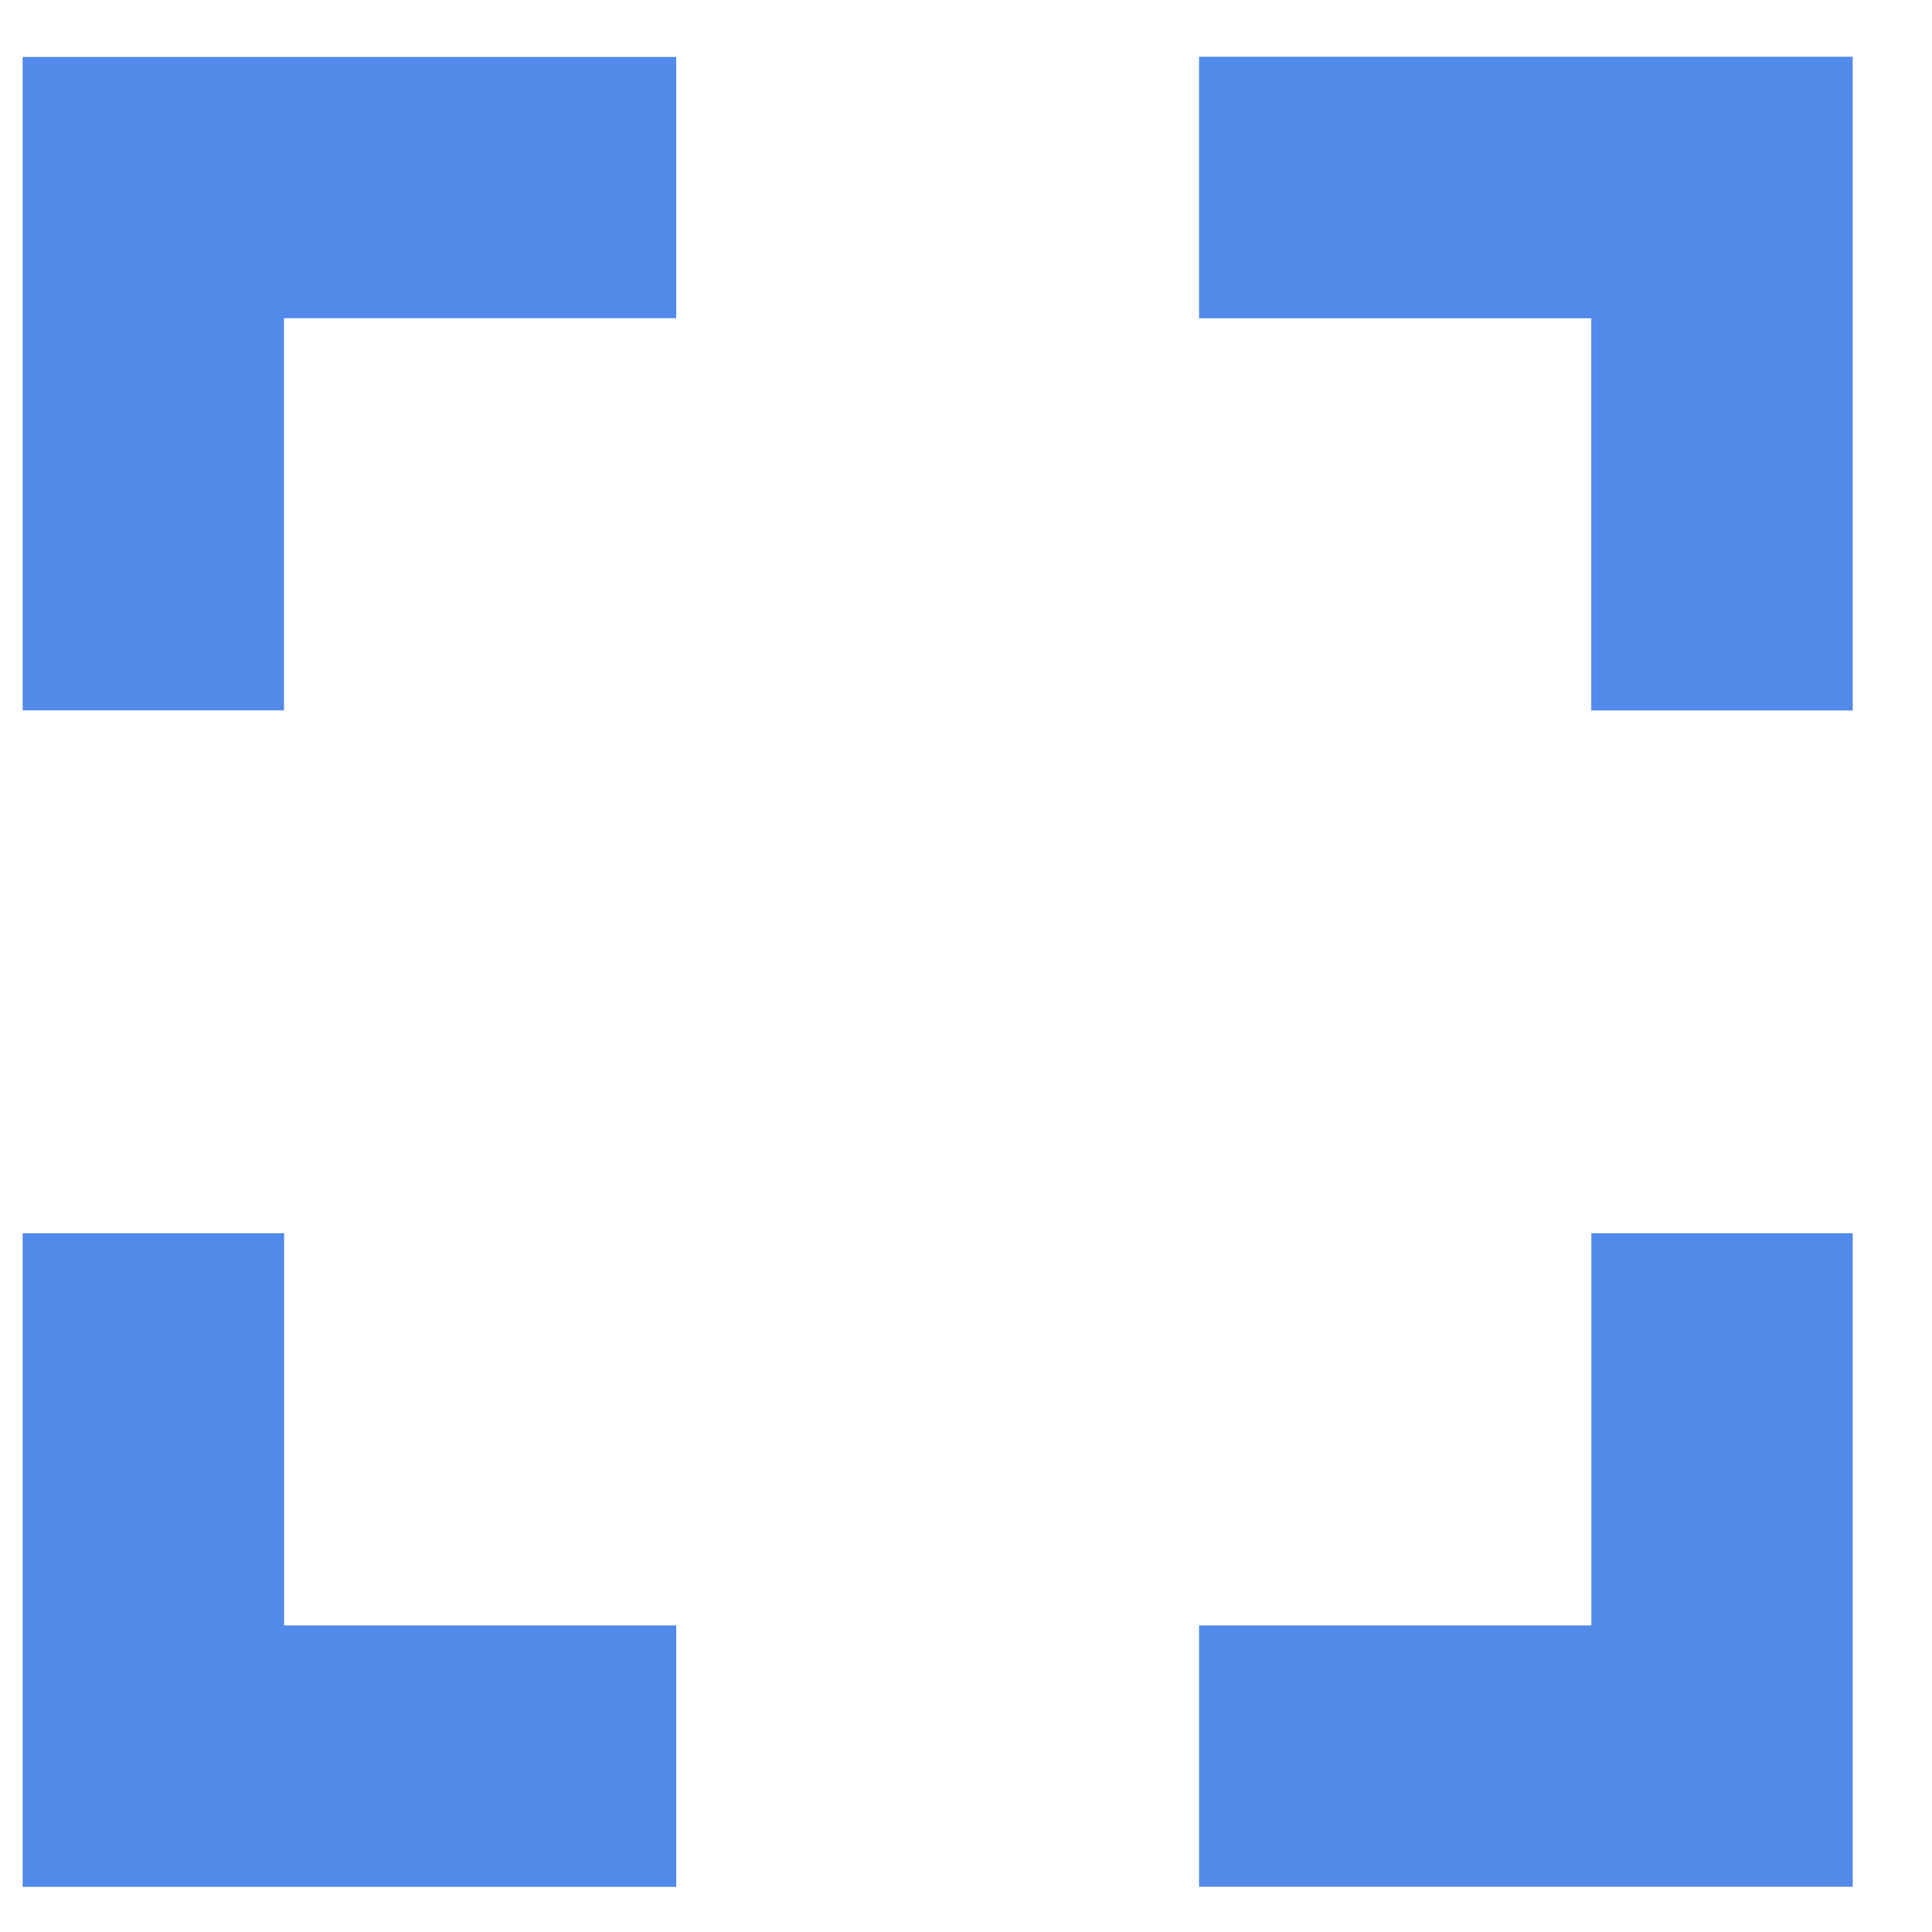 <svg xmlns="http://www.w3.org/2000/svg" width="19" height="19" viewBox="0 0 19 19">
    <path fill="#528AEA" fill-rule="nonzero" d="M2.794 12.128H.223v6.428H6.65v-2.571H2.794v-3.857zM.223 6.986h2.57V3.129H6.65V.56H.223v6.427zm15.426 8.999h-3.857v2.57h6.428v-6.427H15.65v3.857zM11.792.558V3.13h3.857v3.857h2.571V.558h-6.428z"/>
</svg>
